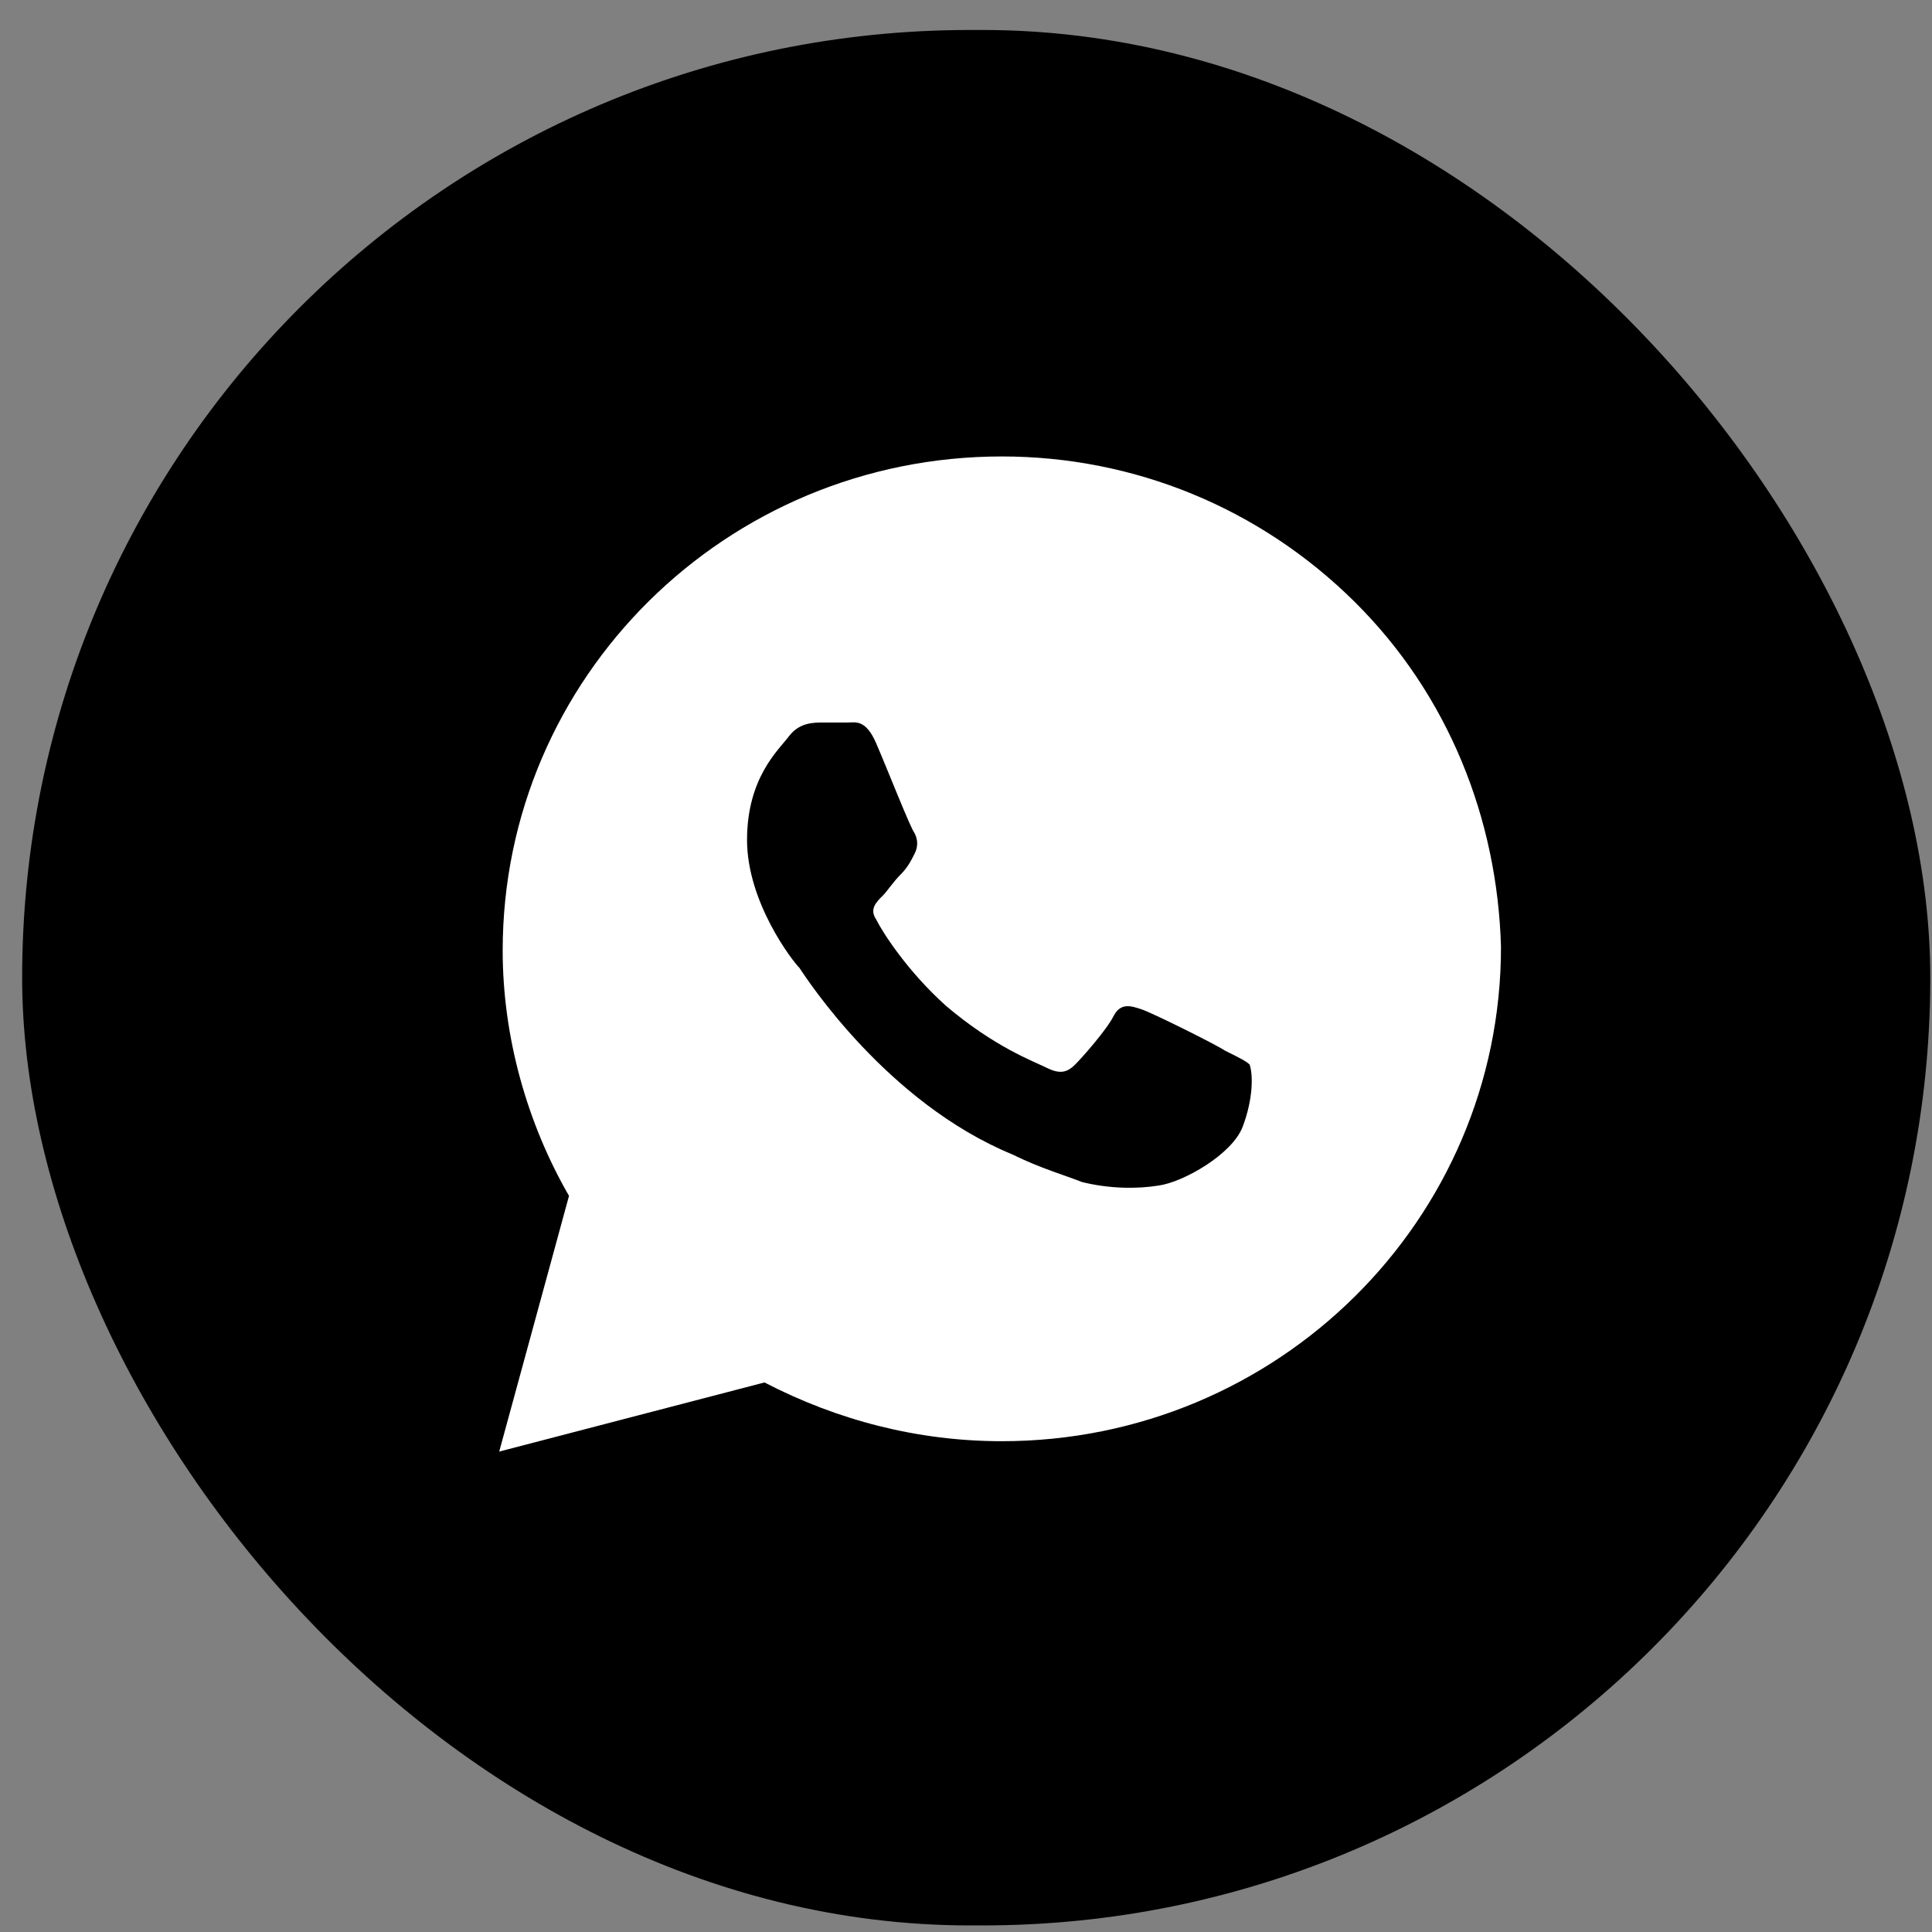 <svg width="54" height="54" viewBox="0 0 54 54" fill="none" xmlns="http://www.w3.org/2000/svg">
<rect x="0" y="0" width="54" height="54" fill="#808080" stroke="none"/>
<rect x="0.619" y="0.838" width="53.333" height="52.978" rx="26.489" fill="black"/>
<path d="M37.855 16.814C35.221 14.206 31.709 12.758 28.001 12.758C20.294 12.758 14.05 18.939 14.05 26.568C14.05 28.983 14.733 31.397 15.904 33.425L13.953 40.572L21.367 38.64C23.416 39.702 25.66 40.282 28.001 40.282C35.709 40.282 41.953 34.101 41.953 26.471C41.855 22.898 40.489 19.422 37.855 16.814ZM34.733 31.493C34.44 32.266 33.075 33.039 32.392 33.135C31.806 33.232 31.026 33.232 30.245 33.039C29.758 32.846 29.075 32.652 28.294 32.266C24.782 30.817 22.538 27.341 22.343 27.051C22.148 26.858 20.88 25.216 20.88 23.478C20.88 21.739 21.758 20.967 22.05 20.58C22.343 20.194 22.733 20.194 23.026 20.194C23.221 20.194 23.514 20.194 23.709 20.194C23.904 20.194 24.197 20.098 24.489 20.774C24.782 21.45 25.465 23.188 25.562 23.285C25.66 23.478 25.66 23.671 25.562 23.864C25.465 24.057 25.367 24.25 25.172 24.443C24.977 24.637 24.782 24.926 24.684 25.023C24.489 25.216 24.294 25.409 24.489 25.699C24.684 26.085 25.367 27.148 26.44 28.113C27.806 29.272 28.88 29.659 29.27 29.852C29.66 30.045 29.855 29.948 30.05 29.755C30.245 29.562 30.928 28.789 31.123 28.403C31.319 28.017 31.611 28.113 31.904 28.21C32.197 28.306 33.953 29.176 34.245 29.369C34.636 29.562 34.831 29.659 34.928 29.755C35.026 30.045 35.026 30.721 34.733 31.493Z" fill="white"/>
</svg>
